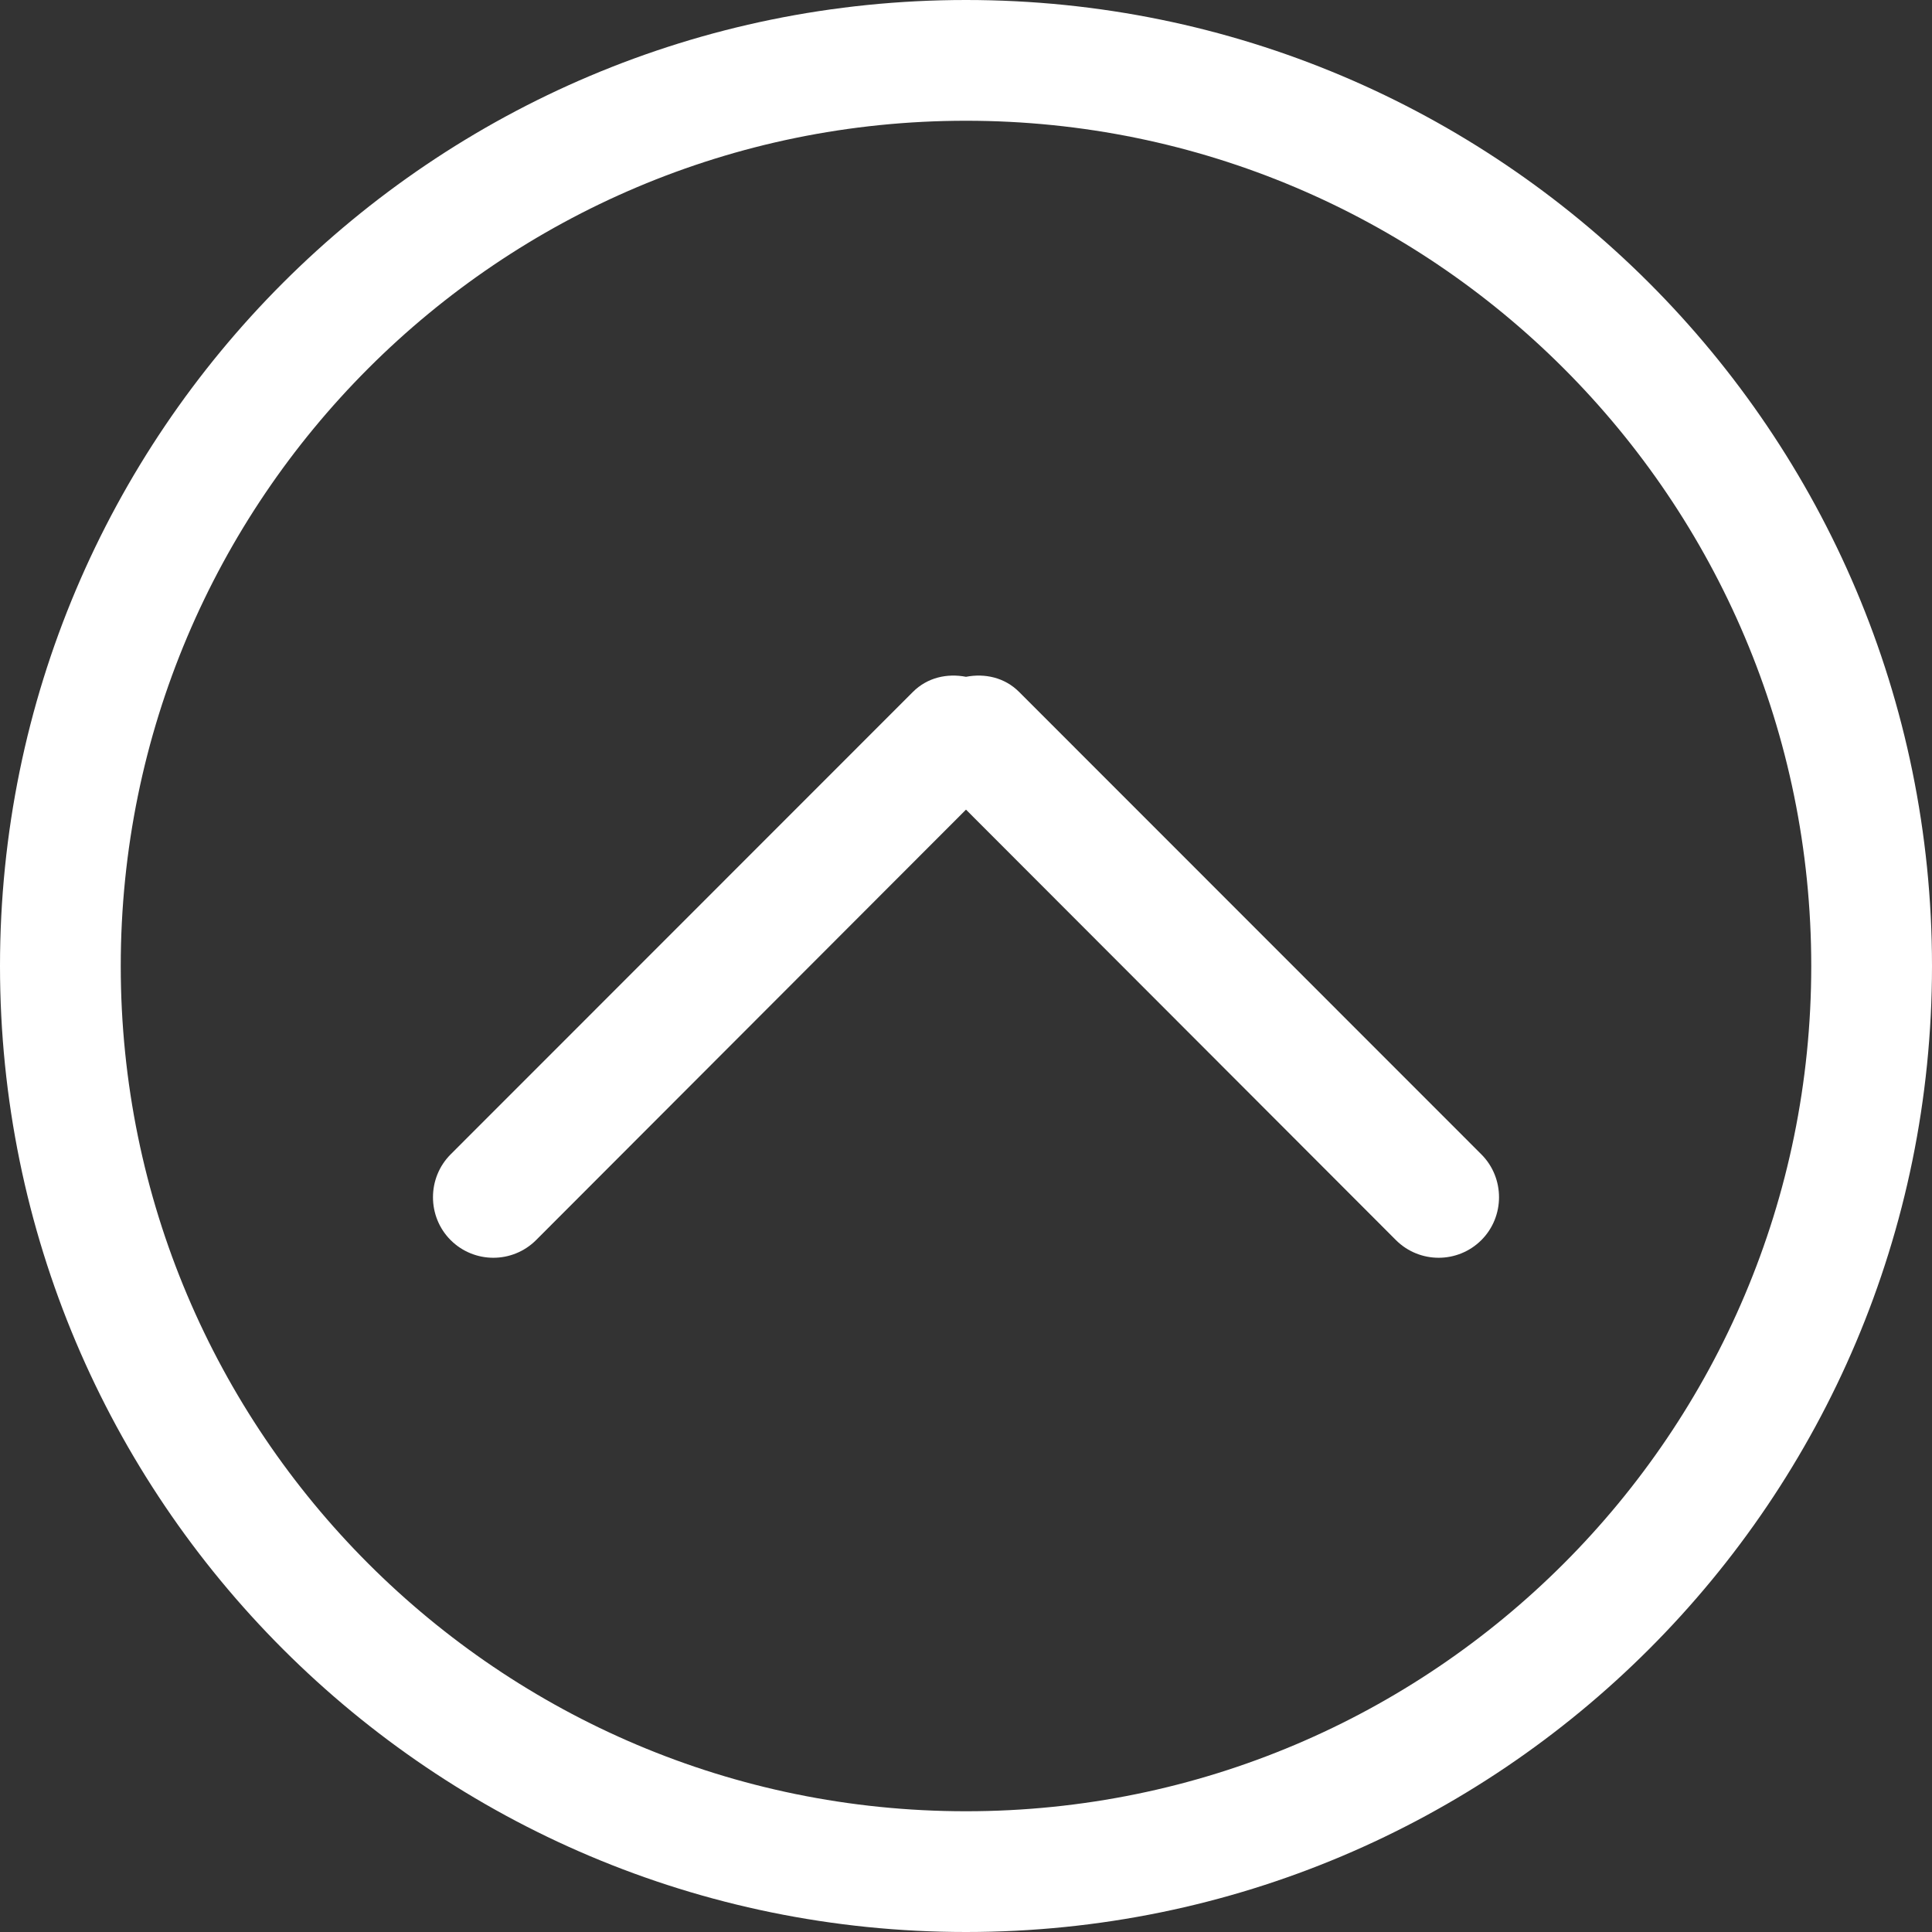 <!DOCTYPE svg PUBLIC "-//W3C//DTD SVG 1.1//EN" "http://www.w3.org/Graphics/SVG/1.1/DTD/svg11.dtd">
<!-- Uploaded to: SVG Repo, www.svgrepo.com, Transformed by: SVG Repo Mixer Tools -->
<svg width="64px" height="64px" viewBox="0 0 32 32" version="1.1" xmlns="http://www.w3.org/2000/svg" xmlns:xlink="http://www.w3.org/1999/xlink" xmlns:sketch="http://www.bohemiancoding.com/sketch/ns" fill="#000000">
<rect x="0" y="0" width="32" height="32" fill="#333333" stroke="none"/>
<g id="SVGRepo_bgCarrier" stroke-width="0"/>
<g id="SVGRepo_tracerCarrier" stroke-linecap="round" stroke-linejoin="round"/>
<g id="SVGRepo_iconCarrier"> <title>chevron-up-circle</title> <desc>Created with Sketch Beta.</desc> <defs> </defs> <g id="Page-1" stroke="none" stroke-width="1" fill="none" fill-rule="evenodd" sketch:type="MSPage"> <g id="Icon-Set" sketch:type="MSLayerGroup" transform="translate(-152, -1087)" fill="#ffffff"> <path d="M168,1117 C160.268,1117 154,1110.73 154,1103 C154,1095.27 160.268,1089 168,1089 C175.732,1089 182,1095.27 182,1103 C182,1110.73 175.732,1117 168,1117 L168,1117 Z M168,1087 C159.164,1087 152,1094.16 152,1103 C152,1111.84 159.164,1119 168,1119 C176.836,1119 184,1111.84 184,1103 C184,1094.16 176.836,1087 168,1087 L168,1087 Z M168.879,1098.46 C168.639,1098.22 168.311,1098.15 168,1098.21 C167.689,1098.15 167.361,1098.22 167.121,1098.46 L159.464,1106.12 C159.074,1106.51 159.074,1107.15 159.464,1107.54 C159.855,1107.93 160.488,1107.93 160.879,1107.54 L168,1100.41 L175.121,1107.54 C175.512,1107.93 176.145,1107.93 176.536,1107.54 C176.926,1107.15 176.926,1106.51 176.536,1106.12 L168.879,1098.46 L168.879,1098.46 Z" id="chevron-up-circle" sketch:type="MSShapeGroup"> </path> </g> </g> </g>
</svg>